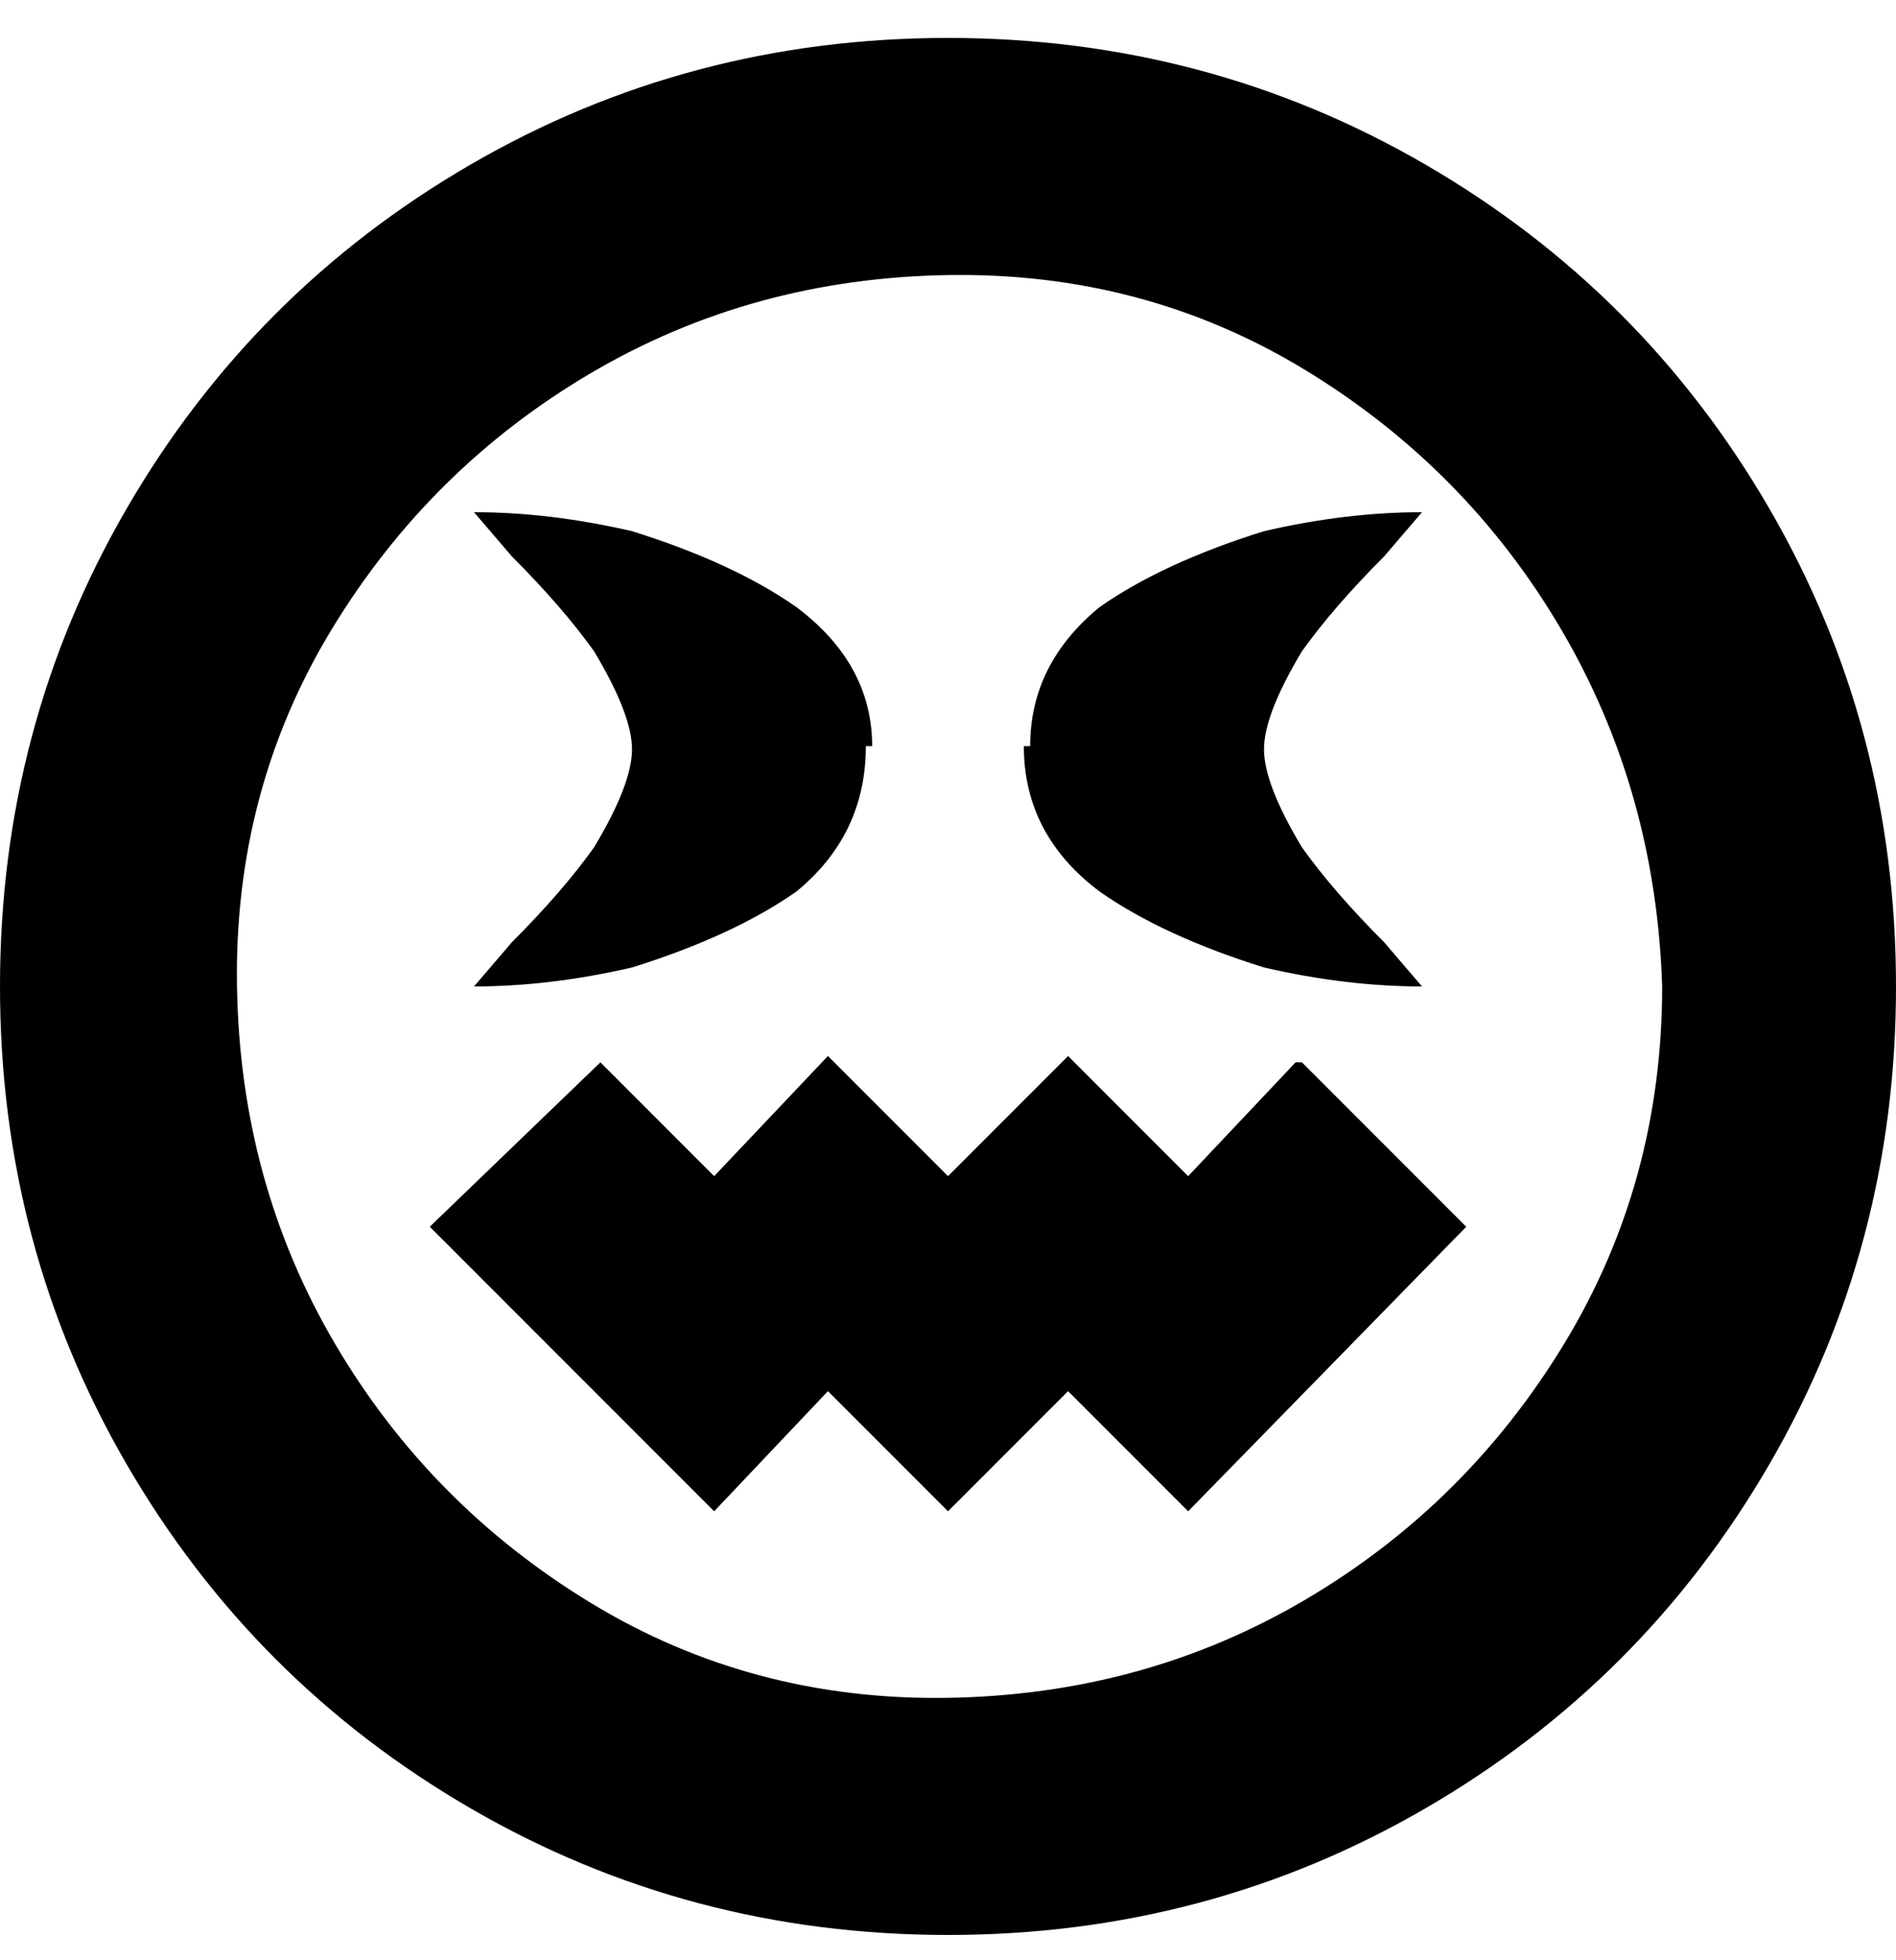 <svg viewBox="0 0 300 310" xmlns="http://www.w3.org/2000/svg"><path d="M163 118q0-13 11-22 10-7 26-12 13-3 25-3l-6 7q-8 8-13 15-6 10-6 15.5t6 15.5q5 7 13 15l6 7q-12 0-25-3-16-5-26-12-12-9-12-23h1zm-25 0q0-13-12-22-10-7-26-12-13-3-25-3l6 7q8 8 13 15 6 10 6 15.5T94 134q-5 7-13 15l-6 7q12 0 25-3 16-5 26-12 11-9 11-23h1zm162 38q0 41-20 75.5T225.5 286Q191 306 150 306t-75.5-20Q40 266 20 231.5T0 156q0-41 20-75.5T74.5 26Q109 6 150 6t75.5 20Q260 46 280 80.5t20 75.5zm-37 0q-1-31-16-56.5t-40.5-41Q181 43 150 43.5T93.5 59Q68 74 52.5 99.5t-15 56.5q.5 31 15.5 56.5t40.5 41q25.5 15.5 56.5 15t56.5-15.5q25.5-15 41-40.5T263 156zm-58 12l-17 18-19-19-19 19-19-19-18 19-18-18-27 26 45 45 18-19 19 19 19-19 19 19 44-45-26-26h-1z"/></svg>